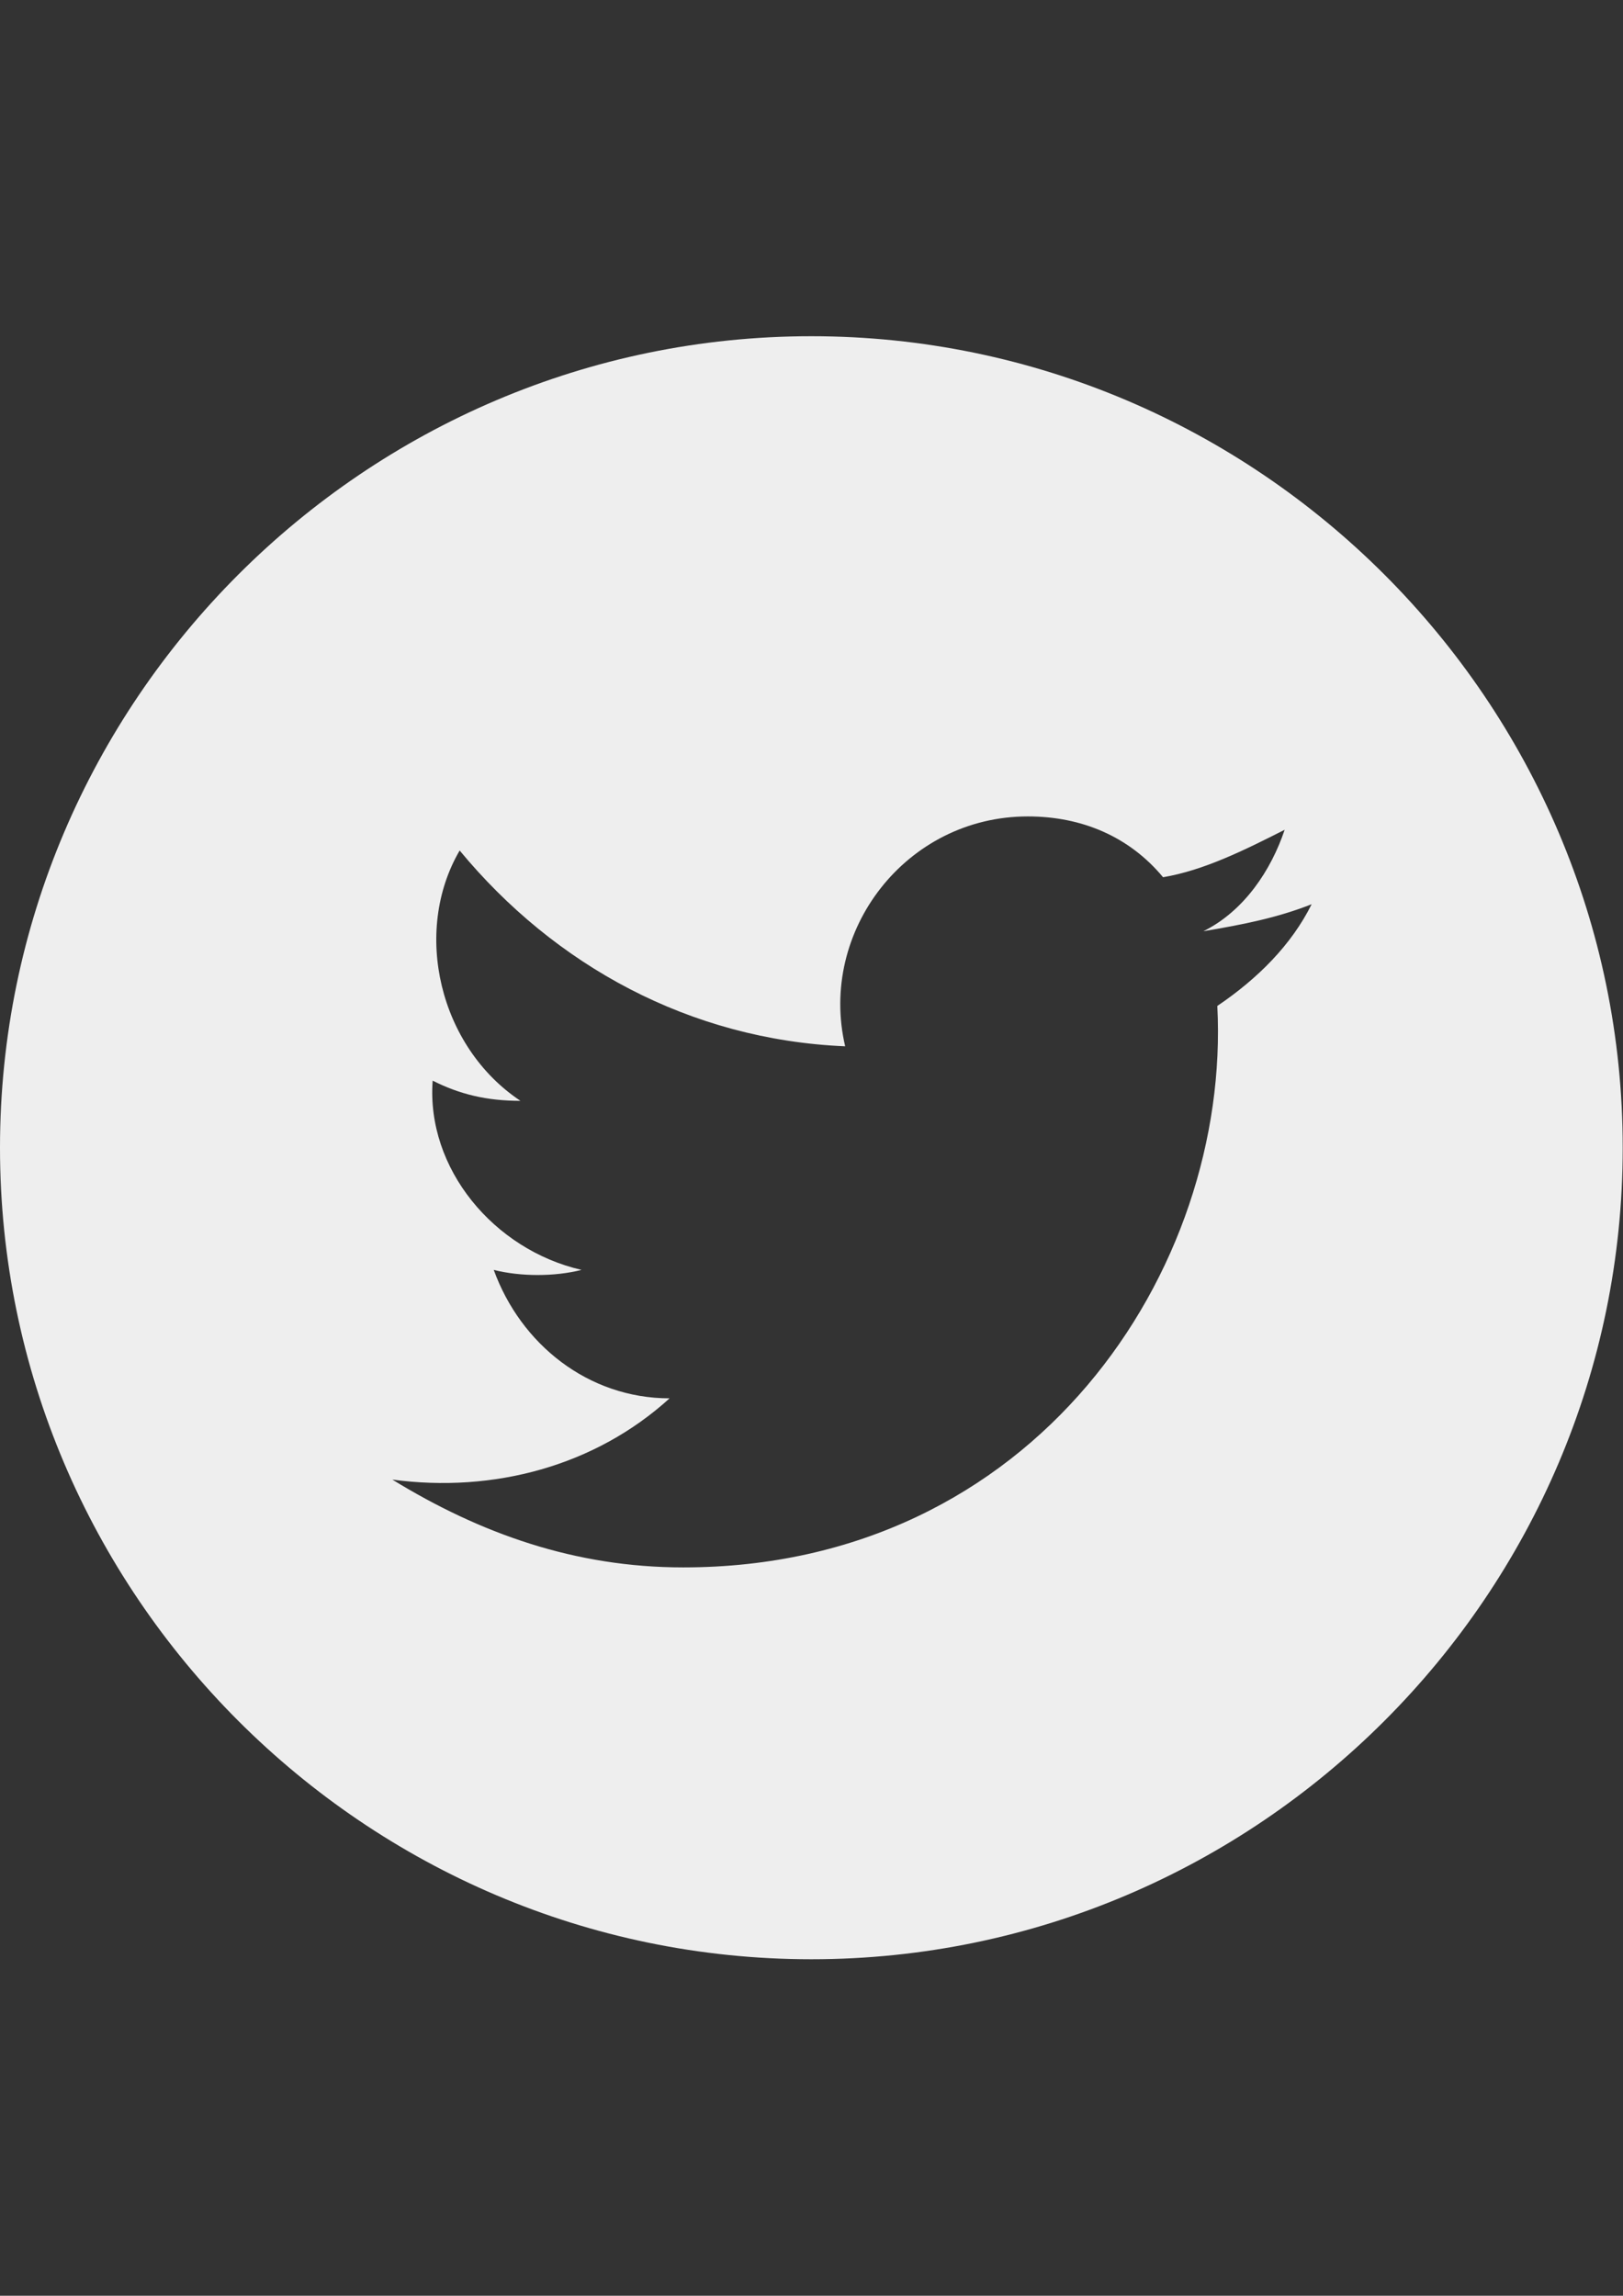 <?xml version="1.0" encoding="utf-8"?>
<!-- Generator: Adobe Illustrator 18.1.1, SVG Export Plug-In . SVG Version: 6.00 Build 0)  -->
<!DOCTYPE svg PUBLIC "-//W3C//DTD SVG 1.0//EN" "http://www.w3.org/TR/2001/REC-SVG-20010904/DTD/svg10.dtd">
<svg version="1.0" id="Layer_1" xmlns="http://www.w3.org/2000/svg" xmlns:xlink="http://www.w3.org/1999/xlink" x="0px" y="0px"
	 viewBox="0 0 595.3 841.9" enable-background="new 0 0 595.3 841.9" xml:space="preserve">
<rect x="0" y="0" width="595.3" height="841.9" fill="#333333" stroke="none"/>
<path id="twitter-4-icon_5_" fill="#EEEEEE" d="M297.6,123.3C133.9,123.3,0,257.2,0,420.9s133.9,297.6,297.6,297.6
	s297.6-133.9,297.6-297.6S461.3,123.3,297.6,123.3z M446.5,368.9c5,96.7-67,205.9-195.9,205.9c-39.7,0-74.4-12.4-106.7-32.2
	c37.2,5,74.4-5,101.7-29.8c-29.8,0-54.6-19.8-64.5-47.1c9.9,2.5,22.3,2.5,32.2,0c-32.2-7.4-57-37.2-54.6-69.4
	c9.9,5,19.8,7.4,32.2,7.4c-29.8-19.8-39.7-62-22.3-91.8C203.4,354,253,381.3,310,383.7c-9.9-42.2,22.3-84.3,67-84.3
	c19.8,0,37.2,7.4,49.6,22.3c14.9-2.5,29.8-9.9,44.6-17.4c-5,14.9-14.9,29.8-29.8,37.2c14.9-2.5,27.3-5,39.7-9.9
	C473.7,346.5,461.3,358.9,446.5,368.9z"/>
</svg>
